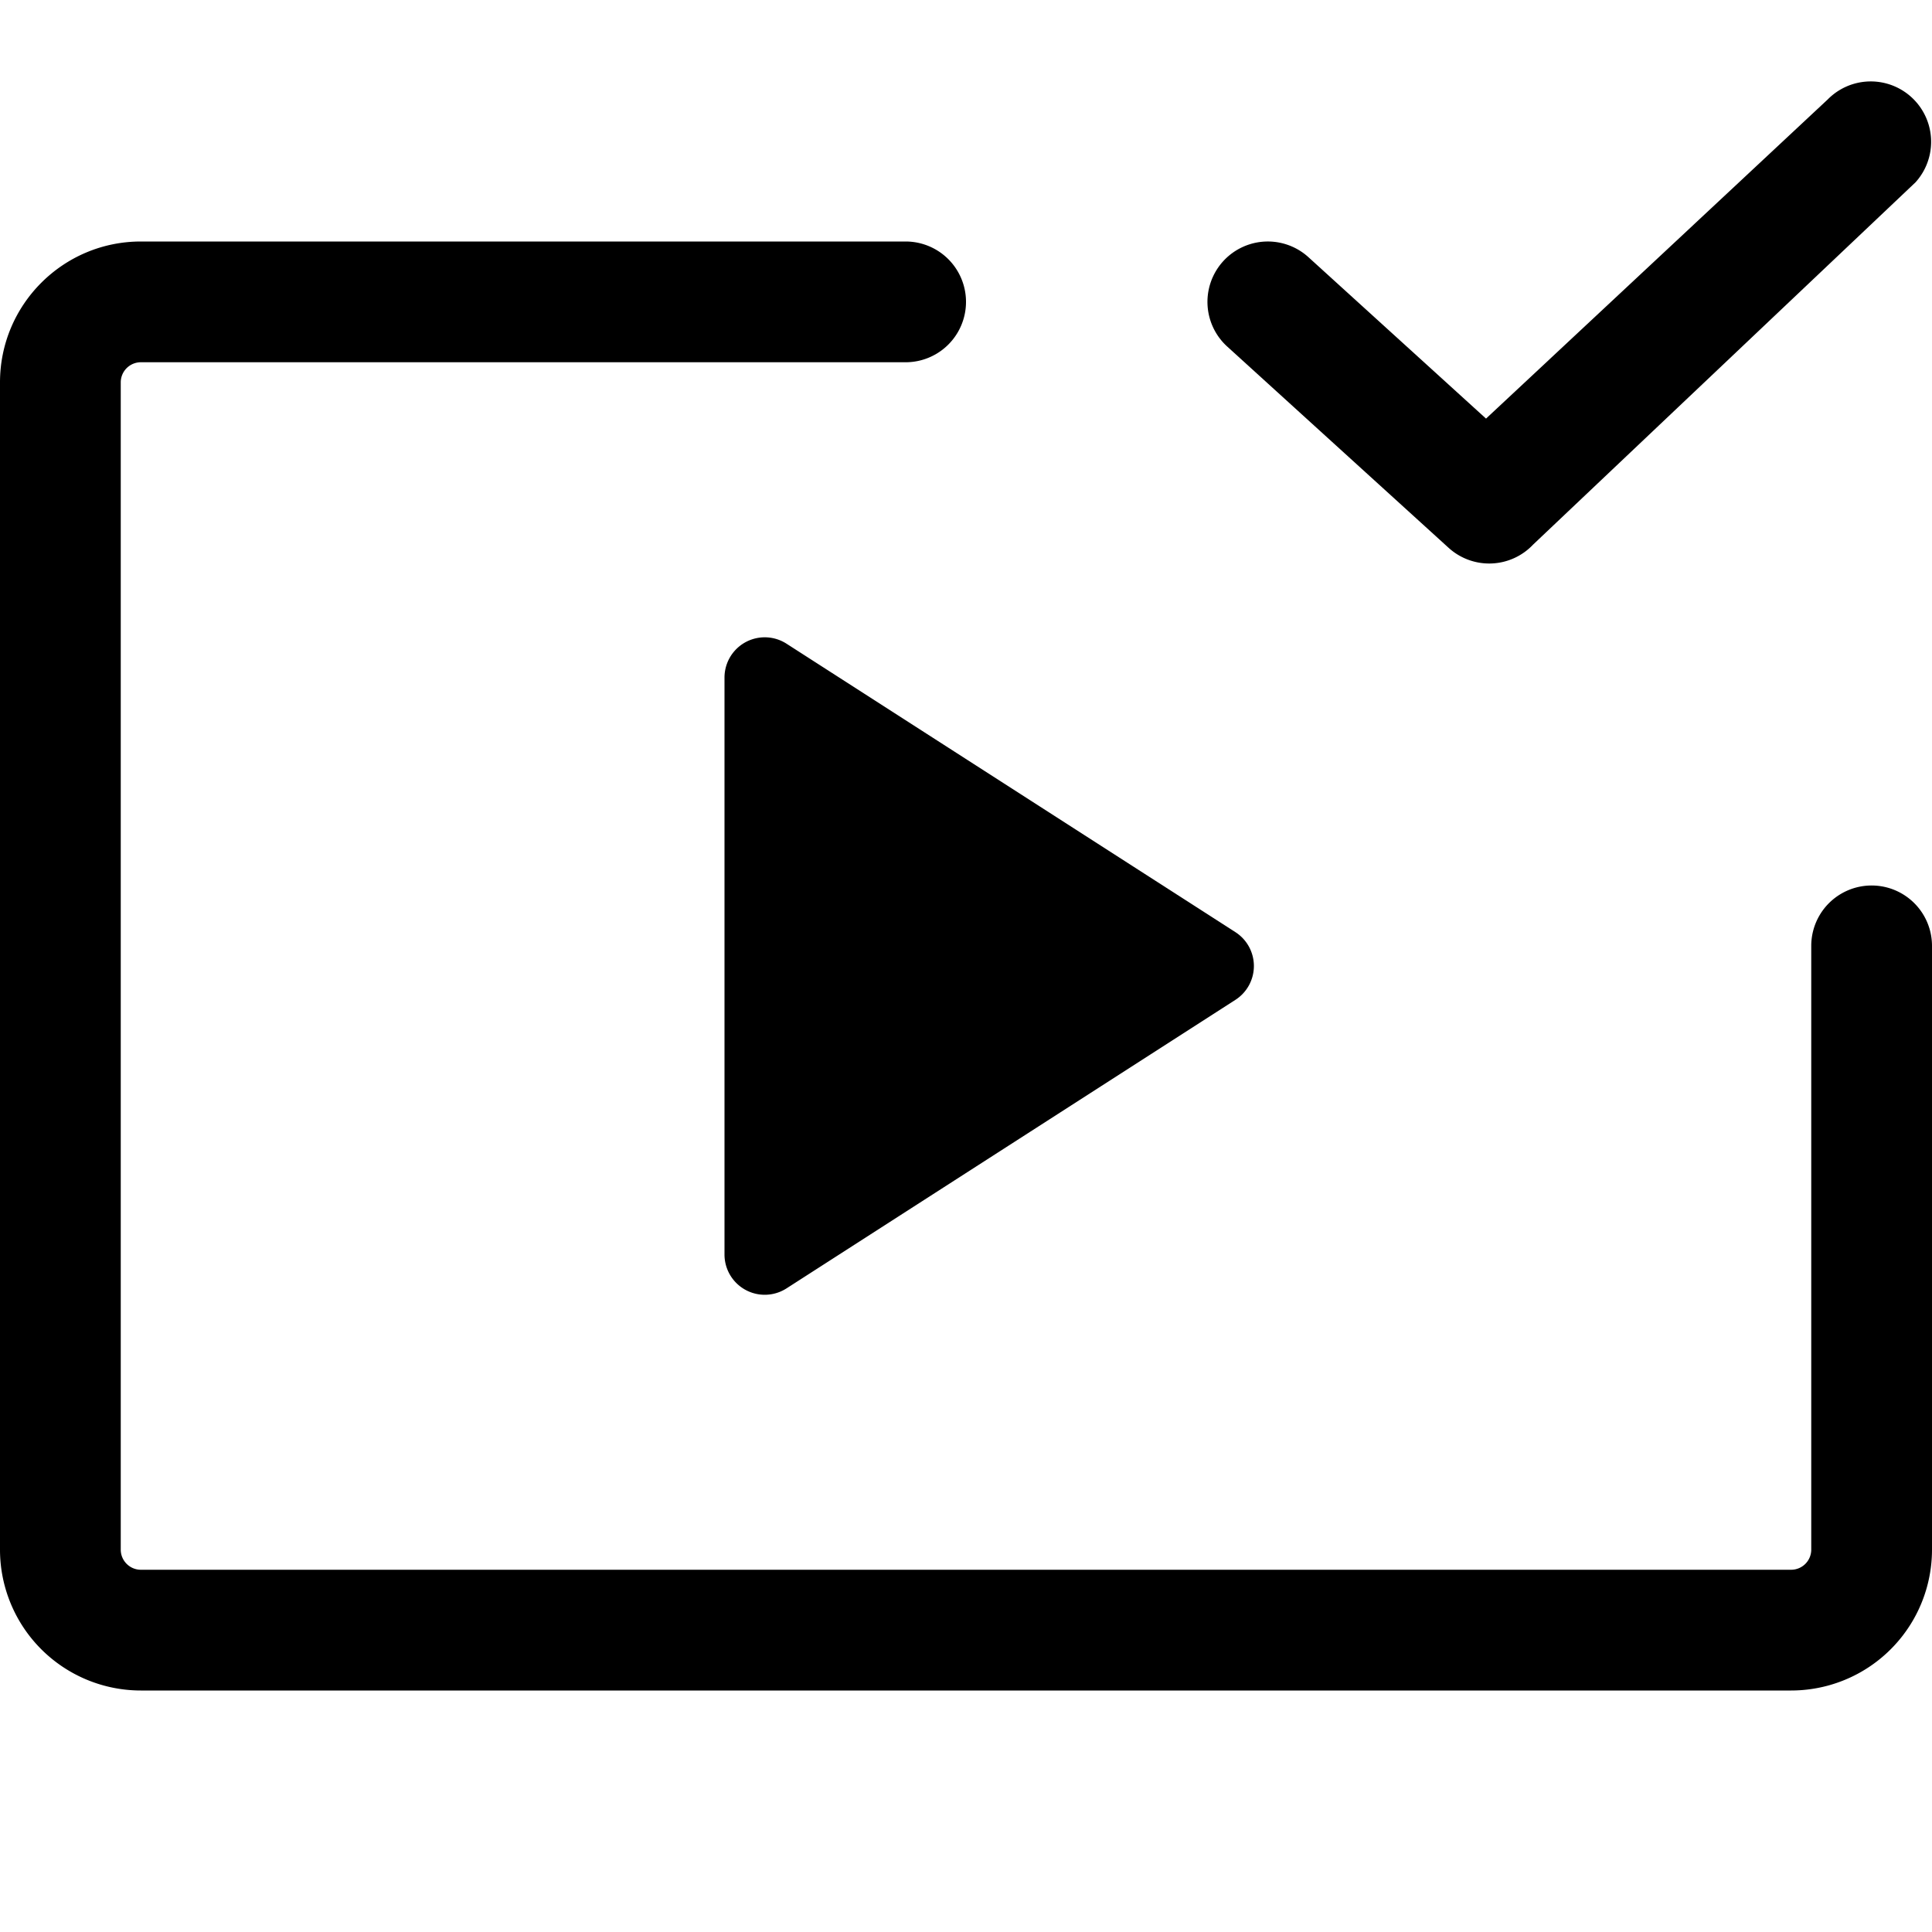 <svg xmlns="http://www.w3.org/2000/svg" width="24" height="24"><path d="M23.795 2.265a.75.75 0 00-1.09-1.03L18.46 5.2l-2.206-2.005a.75.75 0 10-1.009 1.11l2.75 2.5a.75.75 0 001.05-.04l4.75-4.5zM9 8.416v7.169a.5.5 0 00.77.42l5.576-3.584a.5.5 0 000-.842L9.77 7.996a.5.5 0 00-.77.42z"/><path d="M1.75 4.5a.25.25 0 00-.25.25v14.5c0 .138.112.25.25.25h20.5a.25.25 0 00.25-.25v-7.5a.75.75 0 011.5 0v7.5A1.75 1.75 0 0122.25 21H1.75A1.75 1.75 0 010 19.25V4.75C0 3.784.784 3 1.75 3h9.5a.75.75 0 010 1.5h-9.5z"/></svg>